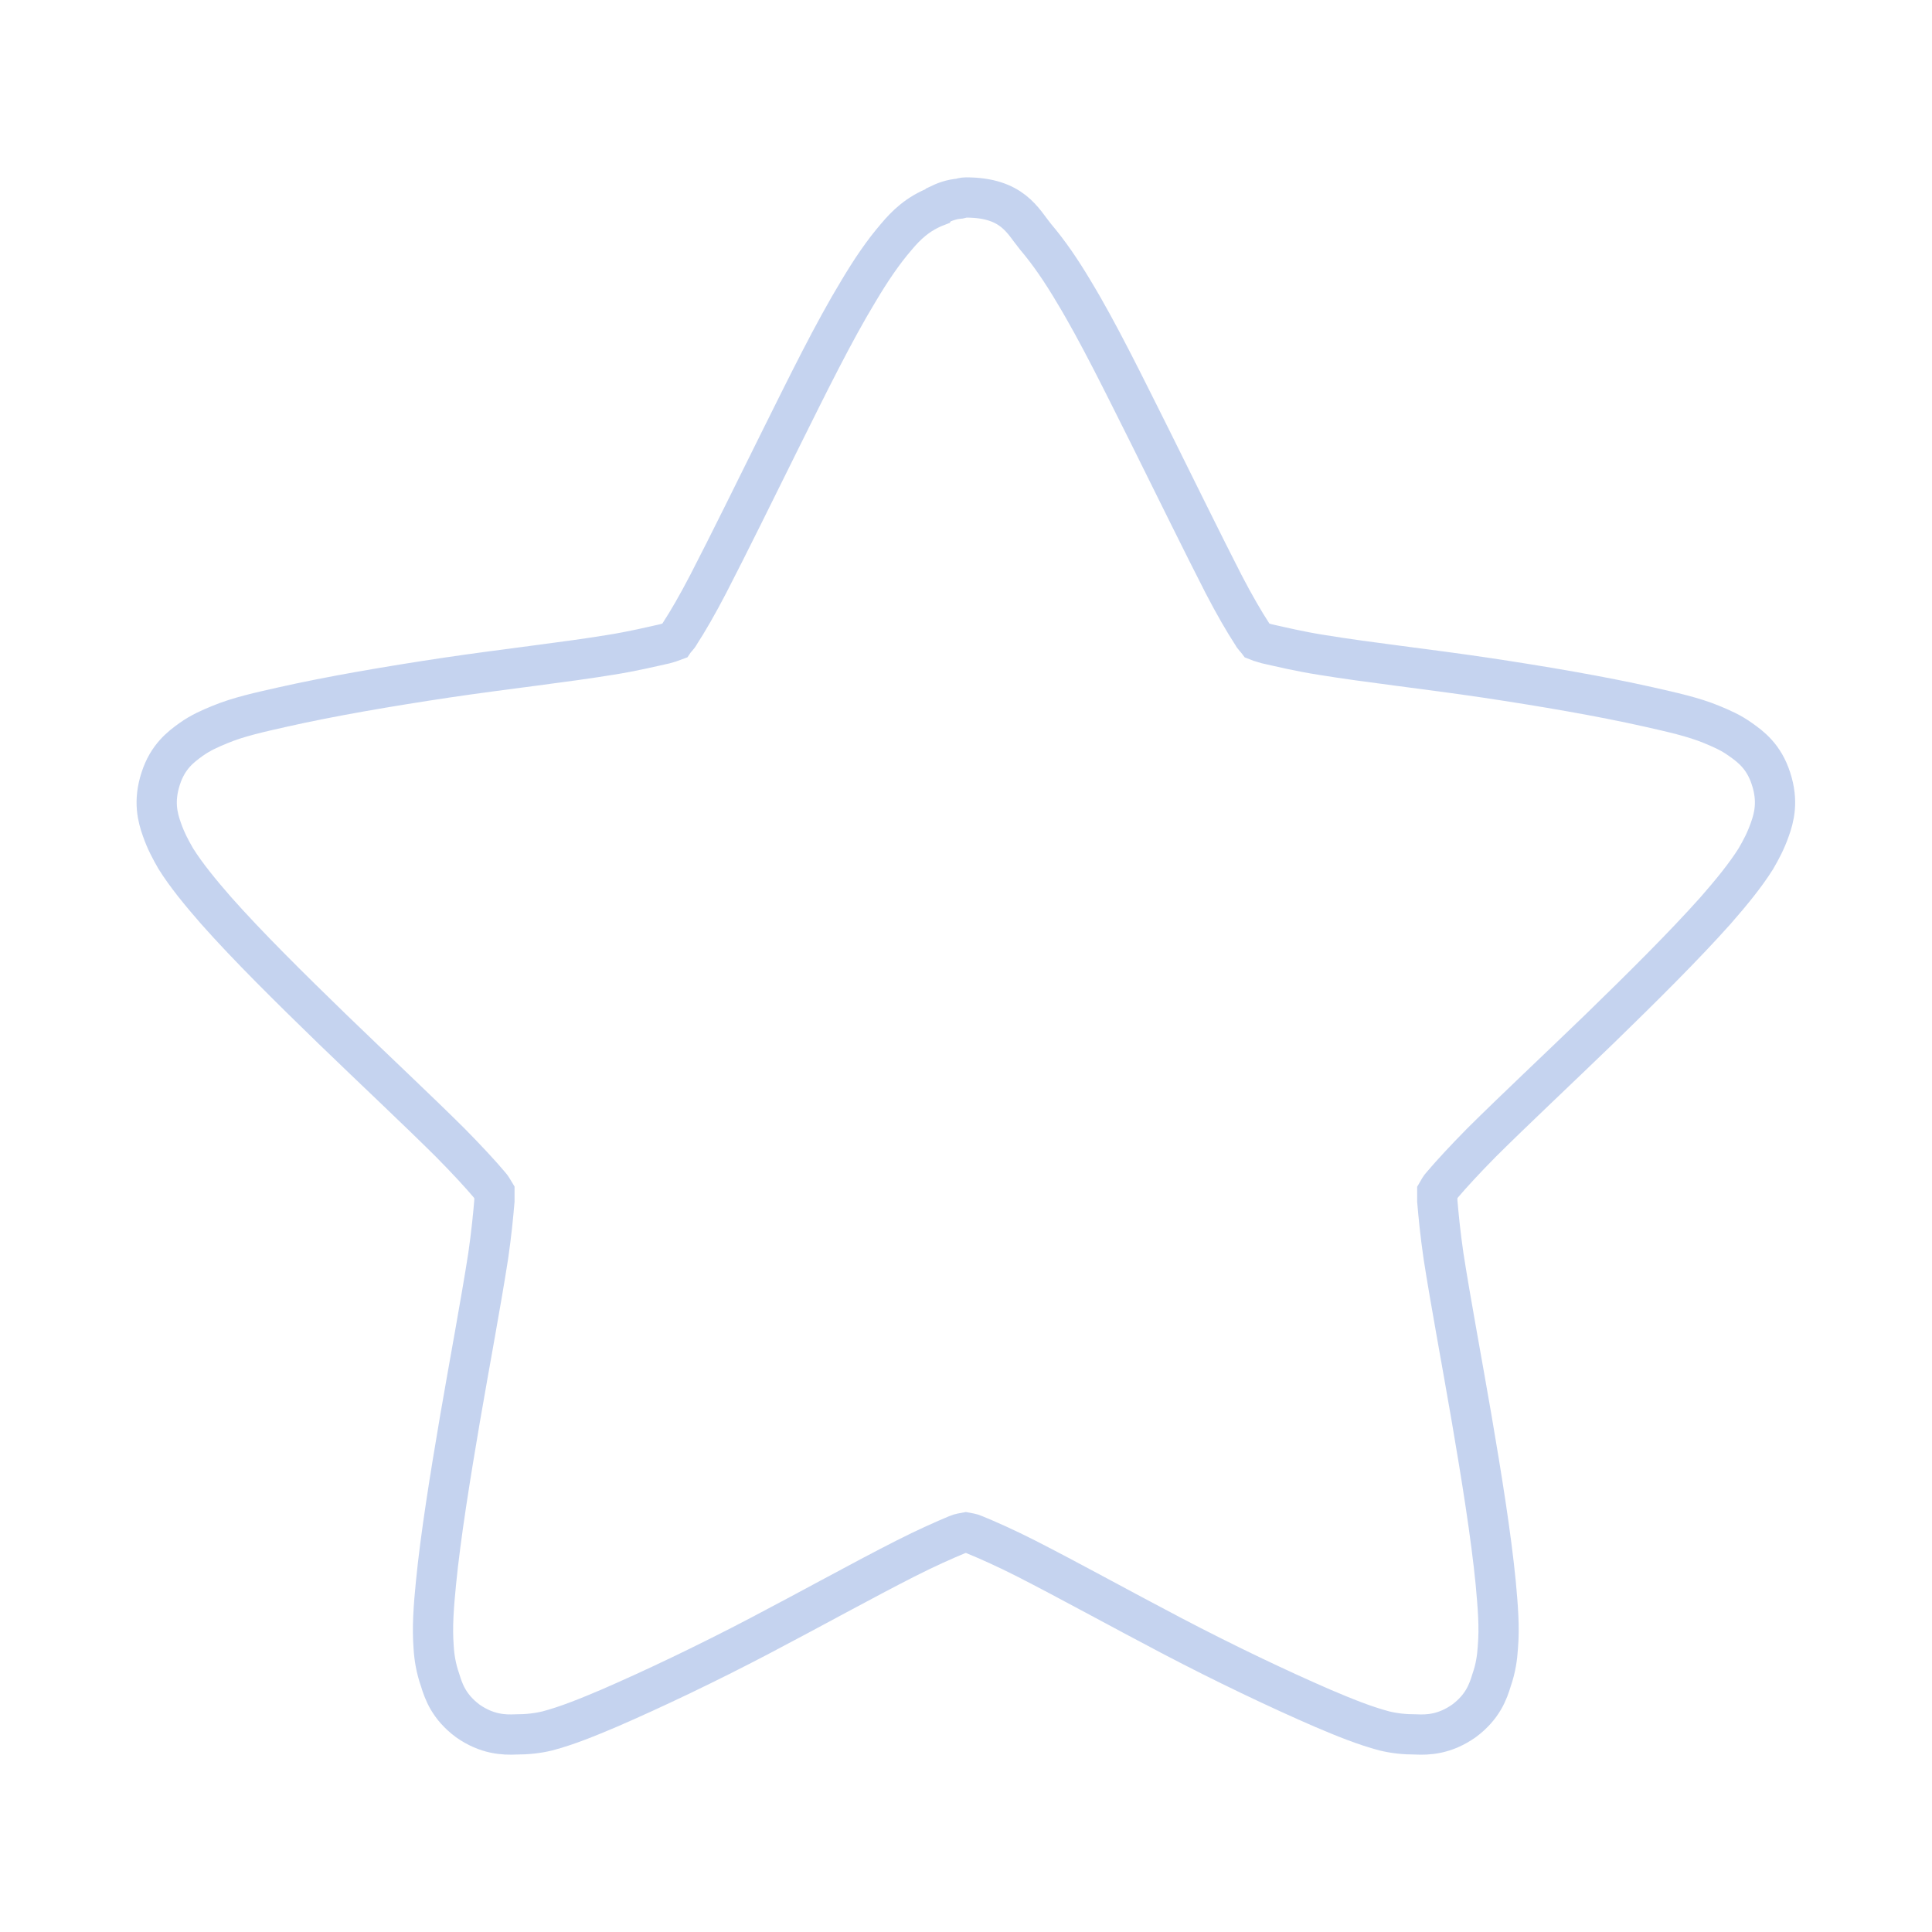 <svg width="48" xmlns="http://www.w3.org/2000/svg" height="48" viewBox="0 0 38.4 38.4">
<path style="opacity:.5;fill:none;stroke:#8da9e0;stroke-width:.8" d="m 19.2,3.925 c -0.047,0 -0.082,0.012 -0.129,0.023 -0.148,0.012 -0.289,0.059 -0.43,0.129 0,0 -0.012,0.012 -0.02,0.023 -0.383,0.148 -0.617,0.383 -0.801,0.602 -0.27,0.312 -0.512,0.672 -0.754,1.078 -0.5,0.824 -1.012,1.867 -1.531,2.91 -0.523,1.055 -1.043,2.113 -1.461,2.922 -0.211,0.406 -0.406,0.742 -0.559,0.977 -0.035,0.07 -0.082,0.102 -0.113,0.148 -0.059,0.023 -0.105,0.035 -0.188,0.059 -0.266,0.059 -0.648,0.152 -1.102,0.223 -0.906,0.148 -2.074,0.277 -3.234,0.449 -1.172,0.176 -2.309,0.371 -3.246,0.582 -0.465,0.105 -0.883,0.195 -1.254,0.348 -0.199,0.082 -0.383,0.16 -0.582,0.301 -0.195,0.141 -0.461,0.336 -0.602,0.777 -0.148,0.453 -0.059,0.777 0.023,1.008 0.082,0.234 0.176,0.406 0.277,0.582 0.211,0.336 0.488,0.672 0.801,1.031 0.637,0.719 1.473,1.543 2.309,2.355 0.848,0.82 1.691,1.609 2.344,2.258 0.324,0.328 0.602,0.629 0.777,0.836 0.055,0.059 0.066,0.094 0.102,0.152 0,0.059 0,0.105 0,0.172 -0.023,0.27 -0.059,0.652 -0.125,1.102 -0.141,0.906 -0.359,2.066 -0.559,3.227 -0.195,1.148 -0.383,2.305 -0.477,3.258 -0.047,0.477 -0.078,0.879 -0.047,1.285 0.012,0.199 0.047,0.418 0.129,0.652 0.07,0.23 0.176,0.531 0.547,0.809 0.383,0.27 0.719,0.281 0.961,0.27 0.23,0 0.43,-0.023 0.625,-0.07 0.395,-0.105 0.789,-0.266 1.23,-0.453 0.883,-0.383 1.949,-0.891 2.992,-1.438 1.043,-0.547 2.063,-1.113 2.887,-1.531 0.406,-0.207 0.777,-0.371 1.031,-0.477 0.07,-0.031 0.117,-0.031 0.176,-0.043 0.059,0.012 0.105,0.012 0.172,0.043 0.258,0.105 0.629,0.27 1.035,0.477 0.82,0.418 1.844,0.984 2.887,1.531 1.043,0.547 2.109,1.055 2.992,1.438 0.441,0.188 0.836,0.348 1.23,0.453 0.195,0.047 0.391,0.07 0.625,0.07 0.242,0.012 0.578,0 0.961,-0.27 0.371,-0.277 0.477,-0.578 0.547,-0.809 0.082,-0.234 0.113,-0.453 0.125,-0.652 0.035,-0.406 0,-0.809 -0.043,-1.285 -0.094,-0.953 -0.281,-2.109 -0.477,-3.258 -0.199,-1.16 -0.418,-2.32 -0.559,-3.227 -0.066,-0.449 -0.102,-0.832 -0.125,-1.102 0,-0.066 0,-0.113 0,-0.172 0.035,-0.059 0.047,-0.094 0.102,-0.152 0.176,-0.207 0.453,-0.508 0.777,-0.836 0.652,-0.648 1.496,-1.438 2.344,-2.258 0.836,-0.813 1.668,-1.637 2.309,-2.355 0.313,-0.359 0.59,-0.695 0.801,-1.031 0.102,-0.176 0.195,-0.348 0.277,-0.582 0.082,-0.23 0.172,-0.555 0.023,-1.008 -0.141,-0.441 -0.406,-0.637 -0.605,-0.777 -0.195,-0.141 -0.383,-0.219 -0.578,-0.301 -0.371,-0.152 -0.789,-0.242 -1.254,-0.348 -0.938,-0.211 -2.074,-0.406 -3.246,-0.582 -1.16,-0.172 -2.332,-0.301 -3.234,-0.449 -0.453,-0.07 -0.836,-0.164 -1.102,-0.223 -0.07,-0.023 -0.129,-0.035 -0.188,-0.059 -0.035,-0.047 -0.078,-0.078 -0.113,-0.148 -0.152,-0.234 -0.348,-0.57 -0.559,-0.977 C 23.907,10.804 23.388,9.745 22.864,8.691 22.341,7.648 21.833,6.605 21.333,5.781 21.091,5.374 20.845,5.015 20.579,4.702 20.325,4.39 20.126,3.925 19.2,3.925 z"/>
</svg>
